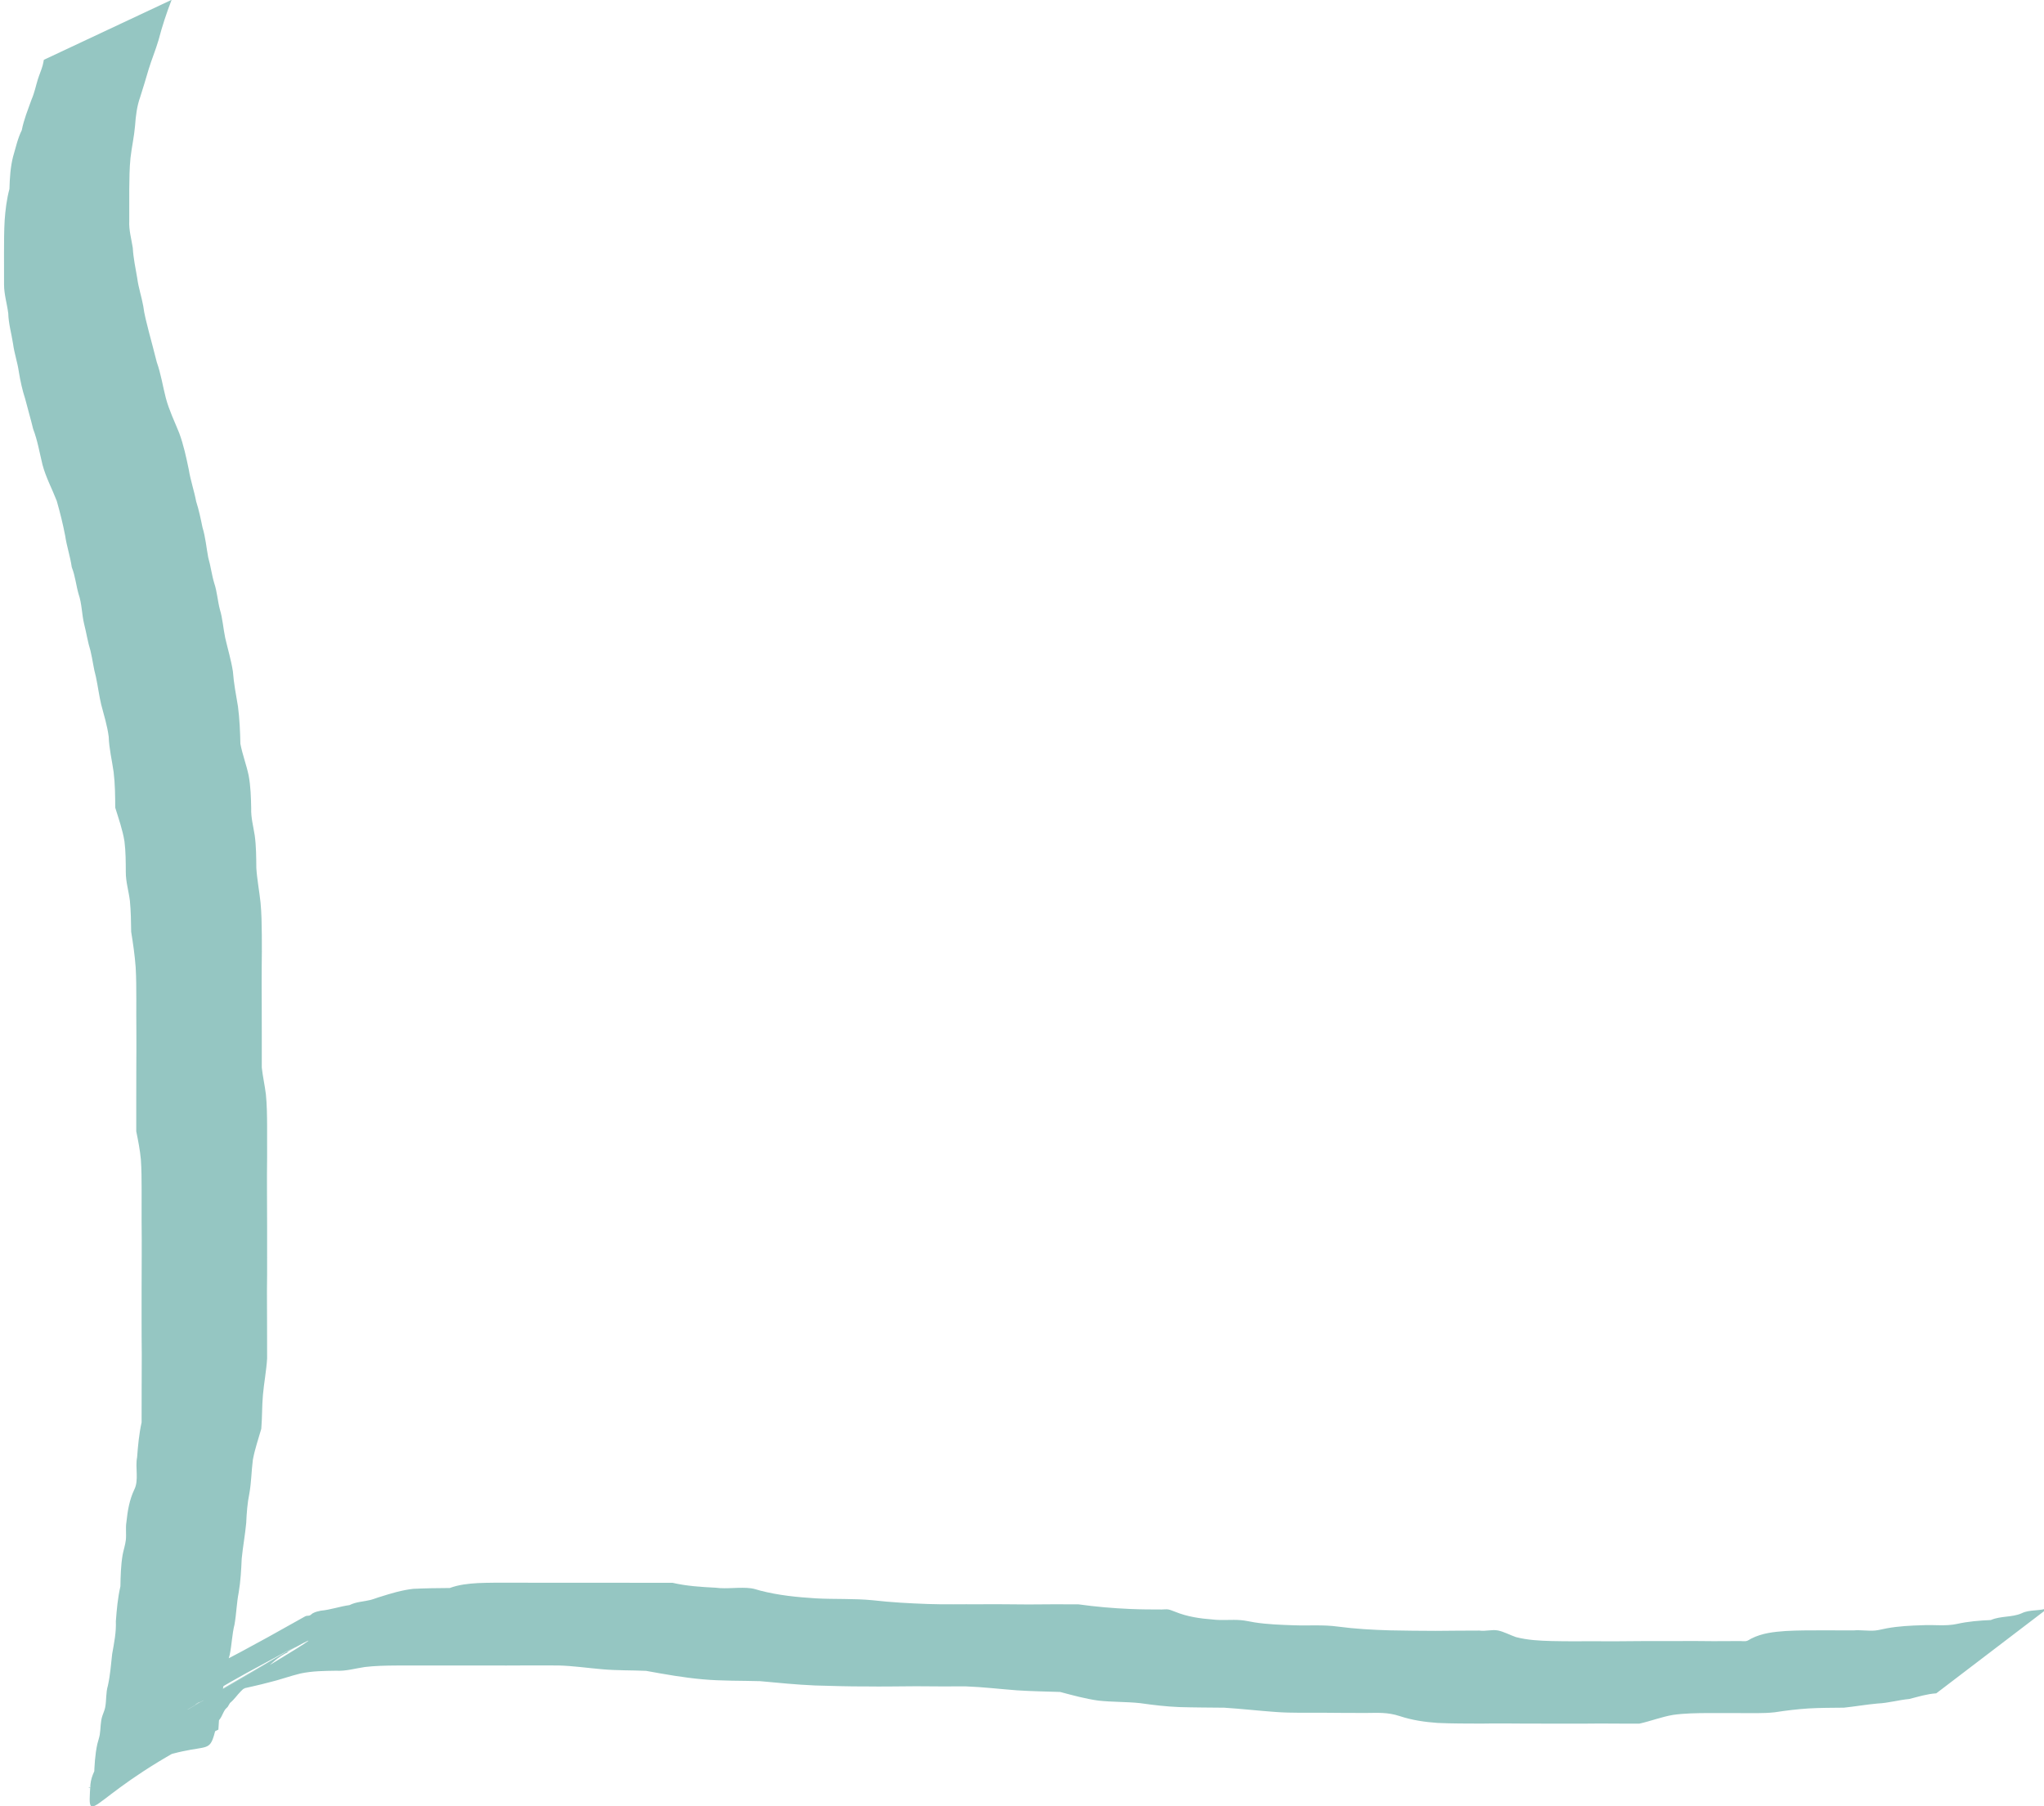<?xml version="1.0" encoding="UTF-8" standalone="no"?>
<!-- Created with Inkscape (http://www.inkscape.org/) -->

<svg
   xmlns:dc="http://purl.org/dc/elements/1.1/"
   xmlns:cc="http://creativecommons.org/ns#"
   xmlns:rdf="http://www.w3.org/1999/02/22-rdf-syntax-ns#"
   xmlns:svg="http://www.w3.org/2000/svg"
   xmlns="http://www.w3.org/2000/svg"
   xmlns:sodipodi="http://sodipodi.sourceforge.net/DTD/sodipodi-0.dtd"
   xmlns:inkscape="http://www.inkscape.org/namespaces/inkscape"
   width="36.502mm"
   height="32.26mm"
   viewBox="0 0 36.502 32.26"
   version="1.1"
   id="svg8"
   inkscape:version="0.92.4 5da689c313, 2019-01-14"
   sodipodi:docname="corner_1_blue.svg">
  <defs
     id="defs2" />
  <sodipodi:namedview
     id="base"
     pagecolor="#ffffff"
     bordercolor="#666666"
     borderopacity="1.0"
     inkscape:pageopacity="0.0"
     inkscape:pageshadow="2"
     inkscape:zoom="2.8"
     inkscape:cx="71.513529"
     inkscape:cy="76.642767"
     inkscape:document-units="mm"
     inkscape:current-layer="layer1-3"
     showgrid="false"
     inkscape:window-width="1920"
     inkscape:window-height="1027"
     inkscape:window-x="0"
     inkscape:window-y="0"
     inkscape:window-maximized="1"
     fit-margin-top="0"
     fit-margin-left="0"
     fit-margin-right="0"
     fit-margin-bottom="0" />
  <g
     inkscape:label="Layer 1"
     inkscape:groupmode="layer"
     id="layer1"
     transform="translate(273.693,92.039)">
    <g
       transform="matrix(1.031,0,0,1,-422.755,-126.53)"
       id="layer1-3"
       inkscape:label="Layer 1">
      <path
         style="opacity:1;fill:#95c6c2;fill-opacity:1;stroke-width:49.253;stroke-miterlimit:4;stroke-dasharray:none"
         id="path6734"
         d="m 147.551,34.492 c -0.087,0.233 -0.163,0.47 -0.224,0.712 -0.051,0.179 -0.121,0.351 -0.174,0.53 -0.046,0.162 -0.093,0.324 -0.143,0.485 -0.059,0.168 -0.079,0.345 -0.091,0.522 -0.016,0.192 -0.058,0.38 -0.079,0.572 -0.018,0.185 -0.019,0.371 -0.021,0.557 -8.3e-4,0.189 -3.4e-4,0.378 -1e-4,0.566 -0.008,0.164 0.037,0.322 0.061,0.482 0.01,0.182 0.047,0.36 0.077,0.54 0.021,0.169 0.075,0.33 0.104,0.497 0.019,0.155 0.06,0.307 0.097,0.459 0.048,0.181 0.092,0.364 0.138,0.546 0.072,0.208 0.103,0.427 0.157,0.641 0.055,0.214 0.15,0.415 0.23,0.62 0.077,0.213 0.123,0.438 0.168,0.661 0.03,0.191 0.092,0.374 0.127,0.565 0.047,0.151 0.078,0.305 0.109,0.461 0.053,0.176 0.067,0.36 0.1,0.54 0.043,0.151 0.06,0.308 0.104,0.458 0.05,0.153 0.058,0.315 0.098,0.471 0.048,0.165 0.058,0.338 0.092,0.506 0.045,0.2 0.102,0.395 0.133,0.598 0.015,0.211 0.054,0.419 0.088,0.627 0.028,0.221 0.037,0.444 0.042,0.667 0.035,0.191 0.104,0.373 0.143,0.565 0.035,0.193 0.04,0.39 0.044,0.586 -0.006,0.164 0.037,0.323 0.061,0.483 0.026,0.194 0.026,0.389 0.028,0.584 0.013,0.207 0.052,0.412 0.073,0.618 0.018,0.194 0.02,0.388 0.022,0.583 4.8e-4,0.193 0.002,0.386 -0.002,0.579 -0.002,0.213 -3.3e-4,0.426 4.7e-4,0.639 7.1e-4,0.193 8.9e-4,0.385 0.001,0.578 7e-5,0.189 6e-5,0.378 5e-5,0.567 0.017,0.16 0.052,0.317 0.071,0.477 0.018,0.186 0.02,0.374 0.021,0.561 8.8e-4,0.189 3.9e-4,0.379 1.9e-4,0.568 -0.003,0.212 -0.003,0.424 -0.002,0.637 9.5e-4,0.197 10e-4,0.395 0.002,0.592 2e-4,0.189 2e-4,0.378 2e-4,0.567 0.001,0.198 -0.001,0.397 -0.003,0.595 -2e-4,0.209 10e-4,0.418 0.002,0.627 6e-4,0.191 6.7e-4,0.382 7.5e-4,0.573 -0.013,0.216 -0.053,0.429 -0.072,0.645 -0.018,0.203 -0.012,0.407 -0.029,0.609 -0.051,0.185 -0.113,0.365 -0.146,0.556 -0.025,0.199 -0.026,0.399 -0.06,0.597 -0.035,0.174 -0.047,0.351 -0.055,0.528 -0.019,0.214 -0.058,0.425 -0.078,0.639 -0.009,0.202 -0.019,0.402 -0.052,0.602 -0.036,0.189 -0.04,0.381 -0.072,0.57 -0.044,0.179 -0.047,0.365 -0.084,0.545 -0.049,0.164 -0.061,0.336 -0.095,0.503 -0.044,0.177 -0.064,0.359 -0.075,0.541 -0.012,0.009 -0.025,0.291 -0.026,0.291 -2.243,1.104 -2.273,1.879 -2.216,0.976 0.015,-0.156 0.096,-0.304 0.179,-0.432 0.074,-0.123 0.158,-0.248 0.264,-0.345 0.091,-0.103 0.183,-0.205 0.282,-0.3 0.139,-0.124 0.279,-0.245 0.418,-0.368 0.742,-0.504 1.41,-0.846 2.291,-1.367 0.679,-0.401 -2.699,1.635 -2.037,1.204 0.701,-0.457 1.424,-0.88 2.156,-1.282 0.693,-0.38 -1.359,0.811 -2.038,1.217 0.708,-0.56 0.18,-0.146 2.208,-1.328 0.022,-0.013 0.051,-0.004 0.075,-0.014 0.021,-0.009 0.035,-0.029 0.055,-0.04 0.049,-0.027 0.083,-0.032 0.136,-0.045 0.171,-0.016 0.329,-0.076 0.499,-0.1 0.113,-0.06 0.243,-0.061 0.363,-0.092 0.06,-0.016 0.118,-0.042 0.178,-0.059 0.184,-0.06 0.365,-0.116 0.558,-0.139 0.212,-0.011 0.424,-0.014 0.636,-0.015 0.157,-0.06 0.322,-0.078 0.488,-0.088 0.18,-0.008 0.359,-0.007 0.539,-0.007 0.183,2.65e-4 0.367,7.94e-4 0.55,7.94e-4 0.183,1.54e-4 0.367,1.64e-4 0.55,1.72e-4 0.183,5e-6 0.367,0 0.55,-3e-6 0.186,2.65e-4 0.373,-0.001 0.559,0.001 0.207,0.001 0.414,2.7e-5 0.621,-5.29e-4 0.246,0.059 0.498,0.075 0.749,0.088 0.201,0.028 0.42,-0.017 0.618,0.011 0.052,0.007 0.102,0.027 0.152,0.04 0.315,0.085 0.639,0.118 0.963,0.139 0.33,0.019 0.66,7.94e-4 0.989,0.034 0.317,0.038 0.636,0.055 0.955,0.067 0.294,0.011 0.587,0.002 0.881,0.005 0.287,-0.004 0.574,0.002 0.861,0.003 0.288,-0.003 0.576,-0.004 0.865,-0.002 0.299,0.043 0.599,0.07 0.9,0.083 0.181,0.008 0.362,0.009 0.543,0.009 0.038,-6.3e-5 0.077,-0.007 0.115,-5.29e-4 0.042,0.008 0.081,0.029 0.122,0.043 0.205,0.086 0.424,0.119 0.643,0.136 0.163,0.021 0.329,-0.002 0.491,0.012 0.081,0.007 0.16,0.027 0.239,0.04 0.22,0.035 0.442,0.043 0.664,0.051 0.26,0.011 0.521,-0.013 0.778,0.024 0.298,0.041 0.598,0.058 0.898,0.067 0.264,0.004 0.528,0.01 0.792,0.009 0.253,-0.004 0.507,-0.003 0.76,-0.005 0.103,0.017 0.218,-0.023 0.321,-0.002 0.102,0.021 0.211,0.083 0.311,0.118 0.202,0.055 0.41,0.065 0.618,0.071 0.249,0.006 0.499,0.005 0.748,0.003 0.259,0.004 0.518,-5e-5 0.777,-0.002 0.214,-0.002 0.429,-1.8e-4 0.643,-7.94e-4 0.211,-0.003 0.423,5.29e-4 0.634,0.002 0.156,2.64e-4 0.312,-7.94e-4 0.468,-0.002 0.035,-1.9e-4 0.071,0.007 0.105,-5.29e-4 0.031,-0.007 0.057,-0.03 0.085,-0.044 0.187,-0.098 0.39,-0.12 0.595,-0.135 0.206,-0.012 0.412,-0.012 0.619,-0.012 0.186,2.65e-4 0.372,7.94e-4 0.558,0.001 0.124,-0.011 0.252,0.014 0.376,0.002 0.069,-0.007 0.135,-0.028 0.203,-0.04 0.2,-0.037 0.403,-0.048 0.606,-0.054 0.201,-0.013 0.405,0.021 0.603,-0.023 0.194,-0.045 0.392,-0.061 0.589,-0.07 0.169,-0.076 0.364,-0.045 0.53,-0.119 0.148,-0.077 0.323,-0.033 0.47,-0.101 0,0 -1.945,1.529 -1.945,1.529 v 0 c -0.161,0.011 -0.312,0.06 -0.467,0.101 -0.186,0.017 -0.365,0.073 -0.552,0.081 -0.194,0.018 -0.386,0.053 -0.58,0.074 -0.205,0.002 -0.41,0.002 -0.615,0.014 -0.197,0.013 -0.393,0.038 -0.588,0.069 -0.201,0.022 -0.402,0.013 -0.604,0.014 -0.185,-5.29e-4 -0.37,-0.001 -0.555,-7.94e-4 -0.2,0.002 -0.4,0.004 -0.599,0.033 -0.199,0.035 -0.386,0.111 -0.583,0.156 -0.228,0.002 -0.455,-0.002 -0.683,-0.002 -0.213,0.001 -0.426,0.005 -0.639,0.002 -0.214,-5.29e-4 -0.427,0.001 -0.641,-5.29e-4 -0.258,-0.002 -0.516,-0.005 -0.774,-1.04e-4 -0.253,-0.001 -0.506,-6.3e-5 -0.759,-0.012 -0.223,-0.016 -0.445,-0.05 -0.658,-0.123 -0.207,-0.069 -0.366,-0.057 -0.582,-0.055 -0.25,-0.001 -0.5,-9.3e-5 -0.749,-0.004 -0.269,-0.002 -0.539,0.007 -0.808,-0.013 -0.299,-0.022 -0.597,-0.057 -0.897,-0.077 -0.259,-0.003 -0.519,-0.003 -0.778,-0.011 -0.227,-0.009 -0.453,-0.037 -0.677,-0.07 -0.242,-0.027 -0.487,-0.018 -0.729,-0.046 -0.224,-0.033 -0.44,-0.094 -0.658,-0.154 -0.249,-0.009 -0.498,-0.012 -0.747,-0.029 -0.297,-0.023 -0.594,-0.06 -0.891,-0.071 -0.286,0.002 -0.573,0.001 -0.859,-0.002 -0.29,7.94e-4 -0.58,0.008 -0.87,0.003 -0.293,0.002 -0.587,-0.009 -0.88,-0.017 -0.318,-0.014 -0.635,-0.047 -0.952,-0.077 -0.331,-0.01 -0.664,-0.002 -0.994,-0.033 -0.33,-0.03 -0.655,-0.09 -0.98,-0.151 -0.255,-0.012 -0.51,-0.005 -0.764,-0.029 -0.25,-0.022 -0.499,-0.06 -0.749,-0.067 -0.207,-5.3e-4 -0.413,-0.002 -0.62,-5.3e-4 -0.188,0.002 -0.375,0.001 -0.563,0.001 -0.183,0 -0.367,6e-6 -0.55,-3.1e-5 -0.183,-5.1e-5 -0.367,-1.35e-4 -0.55,-2.65e-4 -0.183,-2.25e-4 -0.366,-7.94e-4 -0.55,5.29e-4 -0.176,0.002 -0.352,0.005 -0.527,0.027 -0.165,0.025 -0.328,0.076 -0.496,0.066 -0.205,0.003 -0.413,0.005 -0.615,0.049 -0.183,0.045 -0.36,0.114 -0.543,0.158 -0.183,0.051 -0.37,0.091 -0.555,0.135 -0.161,0.04 -0.326,0.075 -0.479,0.138 -0.063,0.034 -0.127,0.057 -0.19,0.087 -0.021,0.01 -0.077,0.051 -0.057,0.039 1.819,-1.086 2.715,-1.639 1.978,-1.184 -0.715,0.433 -1.481,0.787 -2.146,1.298 -0.628,0.482 2.727,-1.587 2.034,-1.212 -0.378,0.205 -5.19,3.097 -0.13,0.07 0.045,-0.027 -0.197,0.103 -0.131,0.091 -0.166,0.074 -0.291,0.212 -0.428,0.33 -0.034,0.028 -0.075,0.049 -0.107,0.081 -0.062,0.063 -0.109,0.141 -0.185,0.189 -0.119,0.17 0.037,-0.039 -0.094,0.096 -0.066,0.068 -0.116,0.149 -0.19,0.211 -0.013,0.023 -0.027,0.046 -0.04,0.07 -0.016,0.018 -0.035,0.033 -0.048,0.053 -0.043,0.068 -0.063,0.157 -0.127,0.209 -0.209,0.873 0.006,0.026 -2.235,1.18 -0.009,0.005 0.022,0.002 0.03,-0.005 0.047,-0.048 0.033,-0.138 0.066,-0.194 0.006,-0.194 0.016,-0.389 0.056,-0.579 0.013,-0.055 0.032,-0.109 0.042,-0.165 0.019,-0.113 0.009,-0.232 0.047,-0.343 0.015,-0.049 0.038,-0.096 0.047,-0.146 0.024,-0.127 0.01,-0.263 0.047,-0.389 0.04,-0.187 0.054,-0.374 0.074,-0.565 0.033,-0.195 0.072,-0.384 0.064,-0.584 0.015,-0.209 0.033,-0.42 0.079,-0.625 0.003,-0.187 0.008,-0.376 0.038,-0.561 0.016,-0.088 0.046,-0.179 0.056,-0.267 0.011,-0.106 -0.007,-0.215 0.01,-0.32 0.02,-0.199 0.052,-0.397 0.136,-0.579 0.084,-0.171 0.013,-0.39 0.049,-0.576 0.015,-0.209 0.034,-0.419 0.078,-0.625 7e-5,-0.191 1.6e-4,-0.383 7.5e-4,-0.574 6.9e-4,-0.21 0.002,-0.42 0.002,-0.629 -0.001,-0.197 -0.004,-0.395 -0.003,-0.592 0,-0.189 -1e-5,-0.378 1.9e-4,-0.568 2.6e-4,-0.198 7.5e-4,-0.396 0.002,-0.594 8.7e-4,-0.212 5.6e-4,-0.423 -0.002,-0.635 1.9e-4,-0.189 5.9e-4,-0.377 3.8e-4,-0.566 -6.1e-4,-0.179 -7.1e-4,-0.359 -0.013,-0.538 -0.015,-0.17 -0.047,-0.335 -0.08,-0.502 -1e-5,-0.189 -3e-5,-0.378 5e-5,-0.567 1e-4,-0.193 2.8e-4,-0.386 0.001,-0.579 8.5e-4,-0.213 0.003,-0.427 0.001,-0.64 -0.003,-0.192 -7.7e-4,-0.384 -0.001,-0.576 -3.9e-4,-0.188 -4.6e-4,-0.377 -0.011,-0.565 -0.015,-0.214 -0.045,-0.426 -0.078,-0.637 -0.002,-0.184 -0.005,-0.368 -0.022,-0.552 -0.02,-0.172 -0.072,-0.34 -0.071,-0.513 -8.7e-4,-0.183 -9.5e-4,-0.366 -0.023,-0.548 -0.032,-0.207 -0.1,-0.403 -0.16,-0.603 -0.001,-0.212 -0.003,-0.425 -0.028,-0.636 -0.028,-0.211 -0.079,-0.418 -0.085,-0.631 -0.025,-0.198 -0.082,-0.385 -0.131,-0.578 -0.037,-0.164 -0.057,-0.328 -0.091,-0.493 -0.042,-0.154 -0.057,-0.31 -0.094,-0.465 -0.048,-0.158 -0.07,-0.318 -0.11,-0.478 -0.041,-0.176 -0.038,-0.361 -0.096,-0.534 -0.044,-0.158 -0.058,-0.325 -0.118,-0.479 -0.026,-0.191 -0.087,-0.372 -0.114,-0.562 -0.039,-0.209 -0.089,-0.417 -0.146,-0.622 -0.081,-0.216 -0.19,-0.424 -0.247,-0.647 -0.051,-0.214 -0.085,-0.432 -0.162,-0.638 -0.042,-0.18 -0.093,-0.356 -0.137,-0.535 -0.05,-0.157 -0.085,-0.324 -0.111,-0.487 -0.023,-0.169 -0.079,-0.33 -0.1,-0.499 -0.027,-0.182 -0.078,-0.358 -0.083,-0.543 -0.021,-0.172 -0.073,-0.341 -0.073,-0.515 -1.9e-4,-0.189 -5.8e-4,-0.378 -5.9e-4,-0.568 3.7e-4,-0.192 4.3e-4,-0.385 0.011,-0.577 0.013,-0.189 0.035,-0.378 0.083,-0.563 0.006,-0.194 0.016,-0.388 0.063,-0.577 0.046,-0.159 0.079,-0.323 0.151,-0.473 0.036,-0.192 0.108,-0.369 0.171,-0.552 0.049,-0.116 0.071,-0.235 0.107,-0.355 0.025,-0.082 0.059,-0.161 0.082,-0.243 0.01,-0.035 0.015,-0.07 0.022,-0.106 0,0 2.217,-1.073 2.217,-1.073 z"
         inkscape:connector-curvature="0" />
    </g>
  </g>
</svg>
